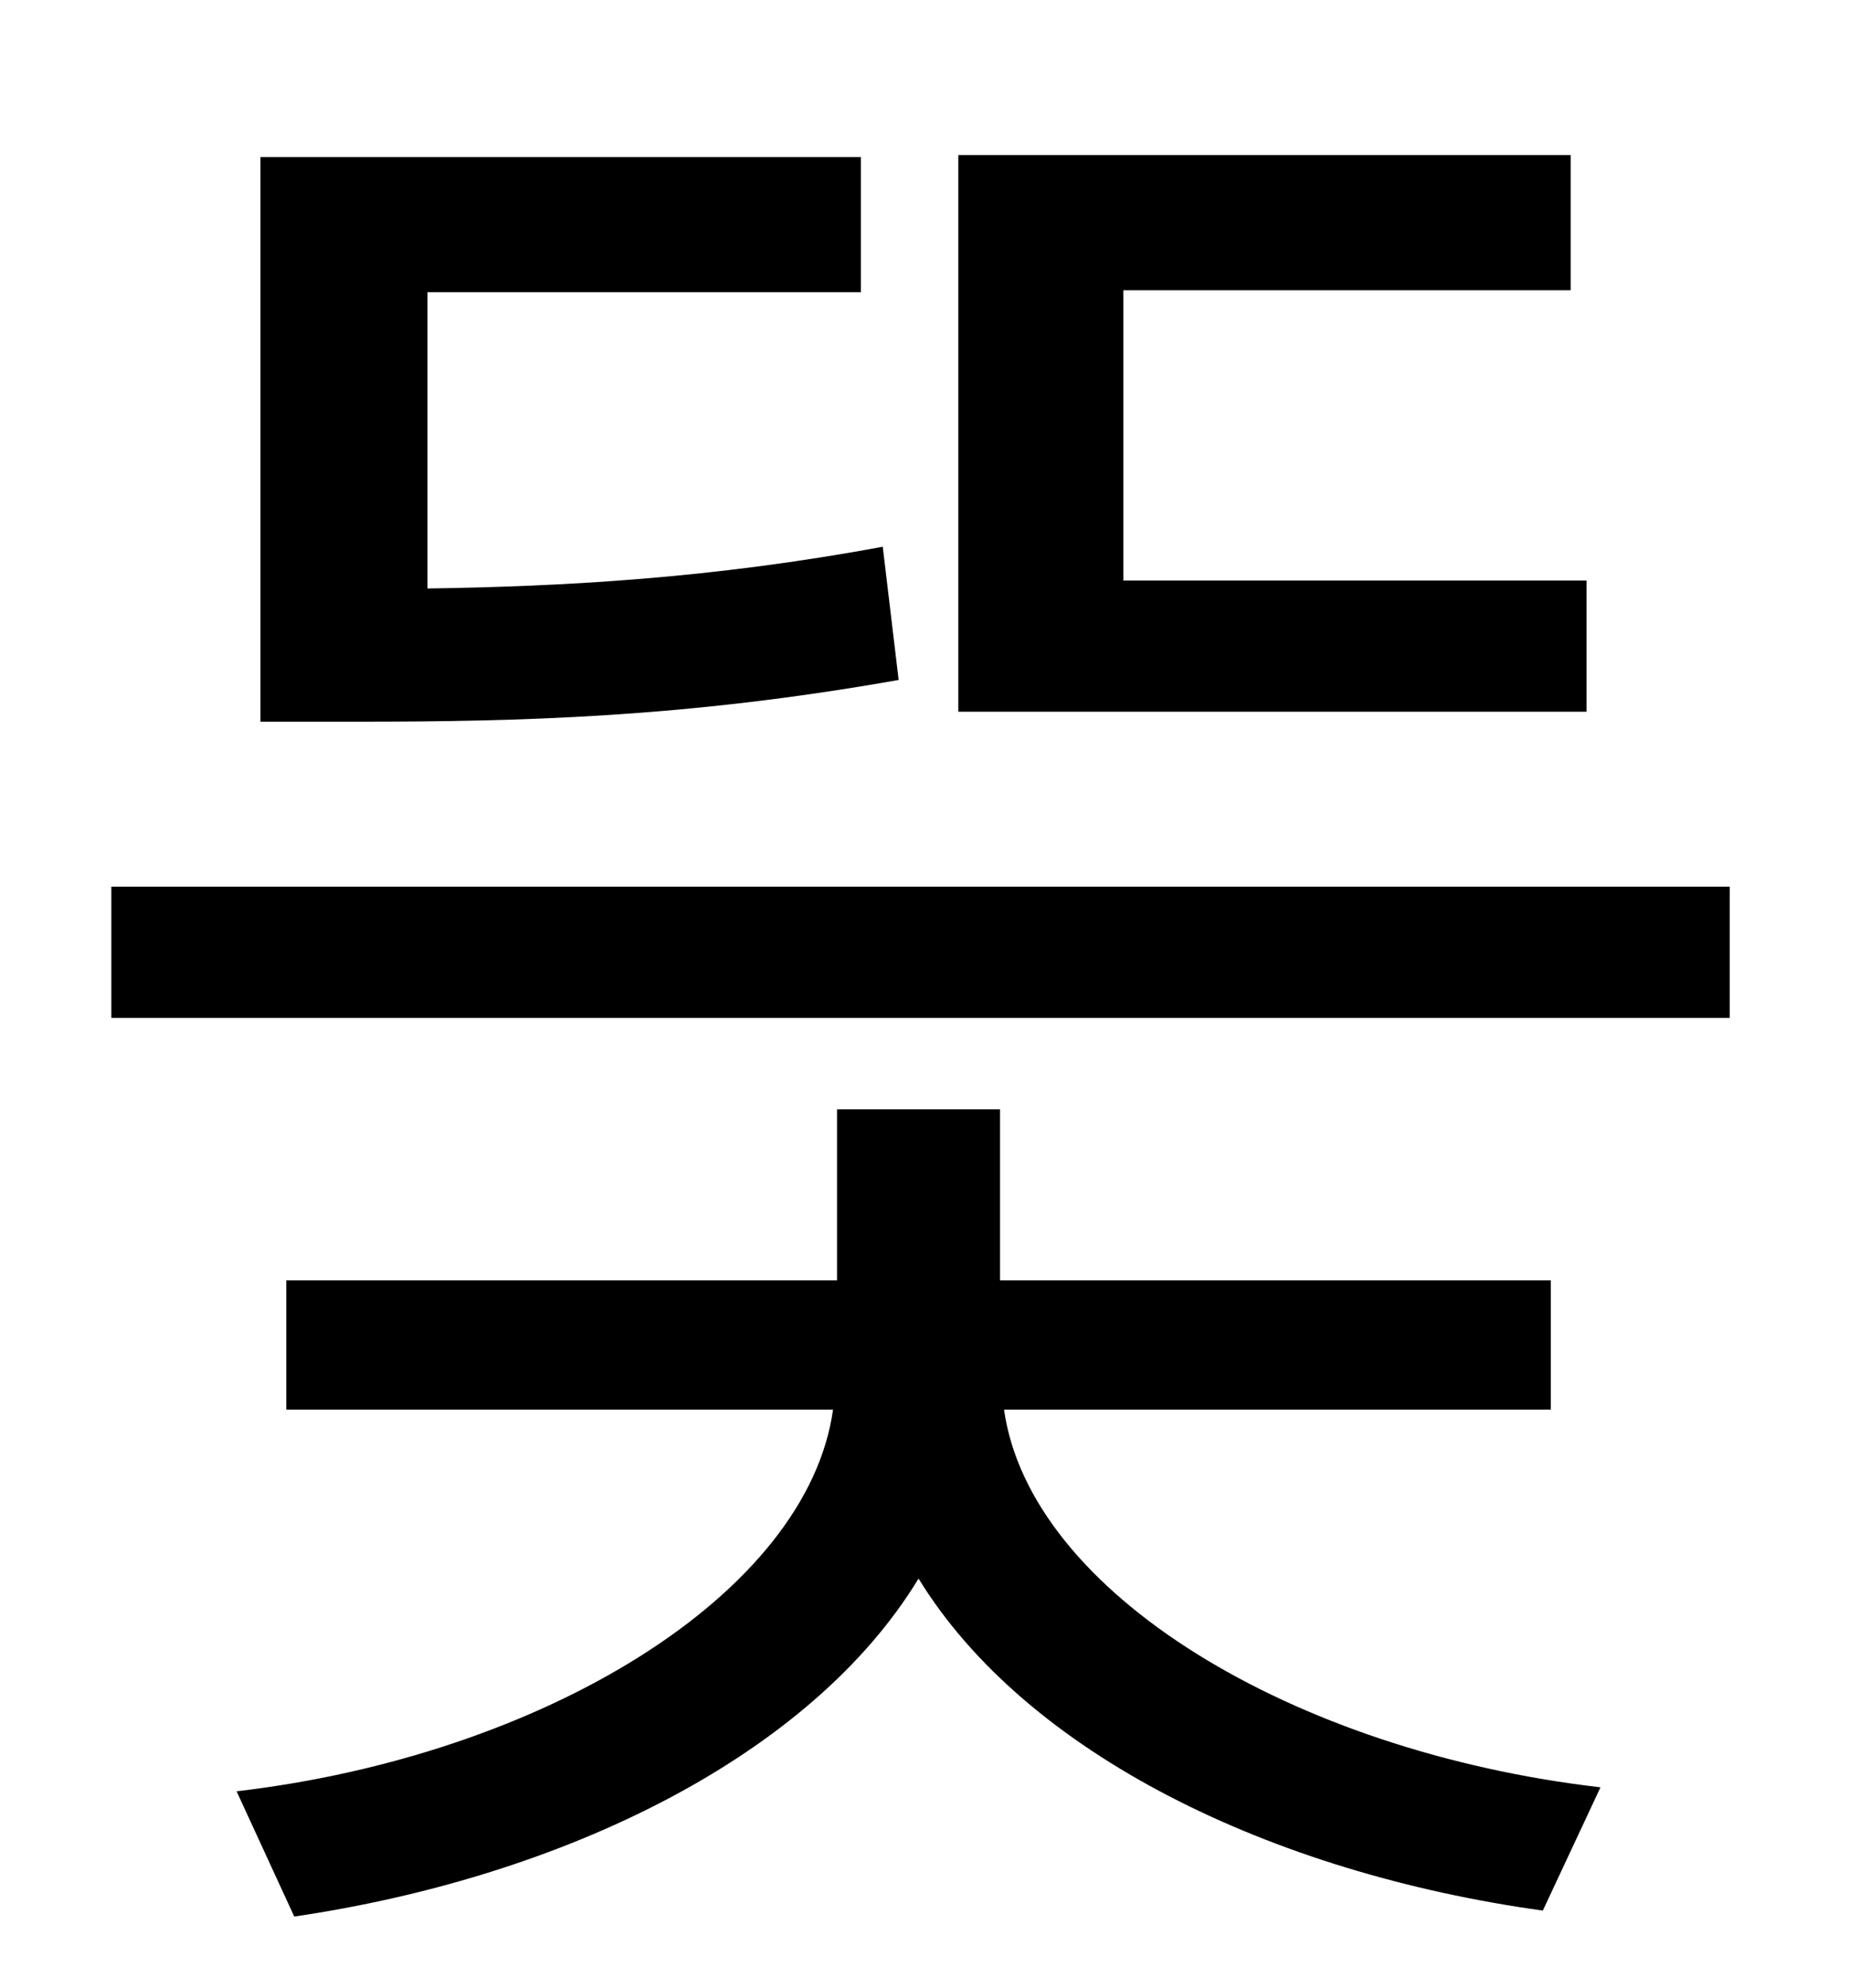 <?xml version="1.0" standalone="no"?>
<!DOCTYPE svg PUBLIC "-//W3C//DTD SVG 1.1//EN" "http://www.w3.org/Graphics/SVG/1.1/DTD/svg11.dtd" >
<svg xmlns="http://www.w3.org/2000/svg" xmlns:xlink="http://www.w3.org/1999/xlink" version="1.1" viewBox="-10 0 930 1000">
   <path fill="currentColor"
d="M788 292v66h-316v-280h308v68h-225v146h233zM434 275l8 67c-107 19 -191 21 -272 21h-49v-284h302v68h-218v149c68 -1 143 -5 229 -21zM770 709h-275c13 92 145 172 300 190l-29 62c-137 -19 -260 -79 -314 -167c-54 89 -178 150 -314 170l-29 -63
c154 -18 287 -99 300 -192h-275v-65h277v-86h82v86h277v65zM46 446h814v66h-814v-66z" />
</svg>
